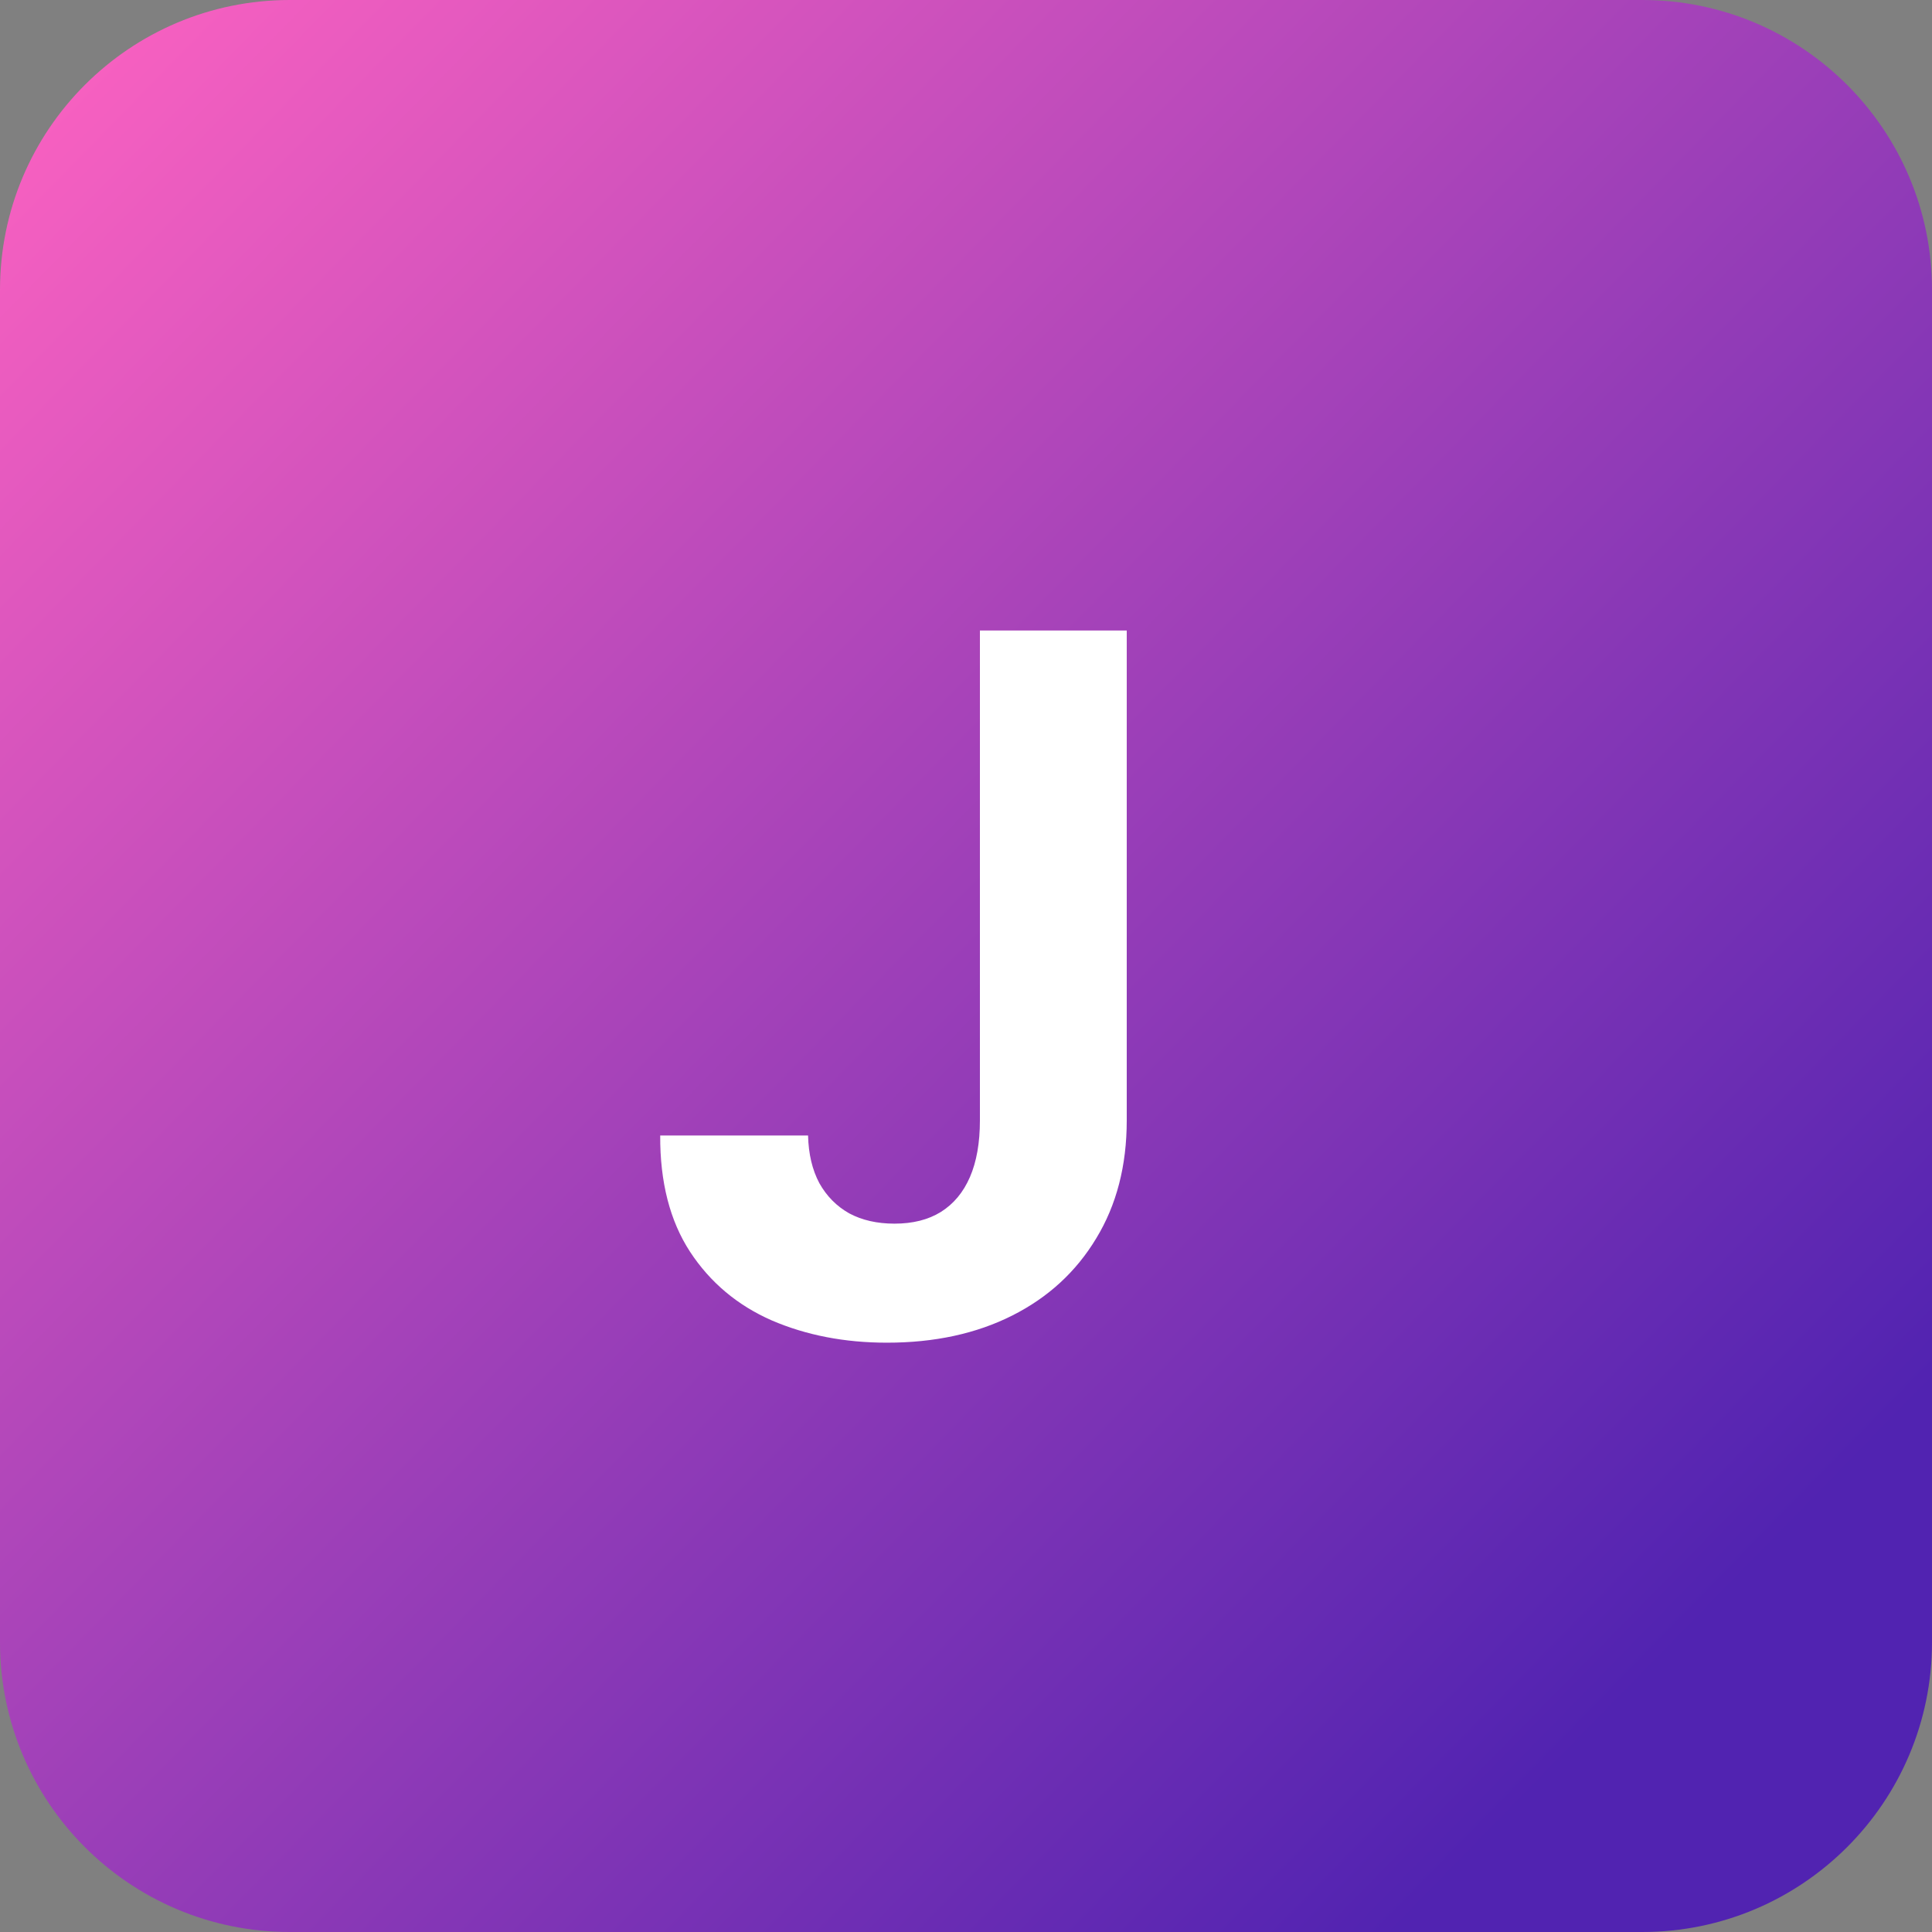 <svg width="100" height="100" viewBox="0 0 100 100" fill="none" xmlns="http://www.w3.org/2000/svg">
<rect x="0" y="0" width="100" height="100" fill="#808080" stroke="none"/>
<path d="M0 15C0 6.716 6.716 0 15 0H85C93.284 0 100 6.716 100 15V85C100 93.284 93.284 100 85 100H15C6.716 100 0 93.284 0 85V15Z" fill="url(#paint0_linear_453_971)"/>
<path d="M50.72 32.636H58.32V57.992C58.32 60.335 57.793 62.371 56.739 64.099C55.698 65.828 54.248 67.159 52.389 68.094C50.531 69.03 48.37 69.497 45.908 69.497C43.718 69.497 41.73 69.112 39.943 68.343C38.167 67.562 36.758 66.378 35.717 64.792C34.675 63.194 34.16 61.188 34.172 58.773H41.825C41.848 59.731 42.044 60.554 42.41 61.241C42.789 61.916 43.304 62.436 43.955 62.803C44.618 63.158 45.399 63.336 46.299 63.336C47.246 63.336 48.045 63.135 48.696 62.732C49.359 62.318 49.862 61.714 50.205 60.921C50.548 60.128 50.72 59.151 50.72 57.992V32.636Z" fill="white"/>
<defs>
<linearGradient id="paint0_linear_453_971" x1="3.24193e-05" y1="5.70129e-05" x2="87" y2="85" gradientUnits="userSpaceOnUse">
<stop stop-color="#FF63C1"/>
<stop offset="0.63" stop-color="#913BB7"/>
<stop offset="1" stop-color="#5123B1"/>
</linearGradient>
</defs>
</svg>
